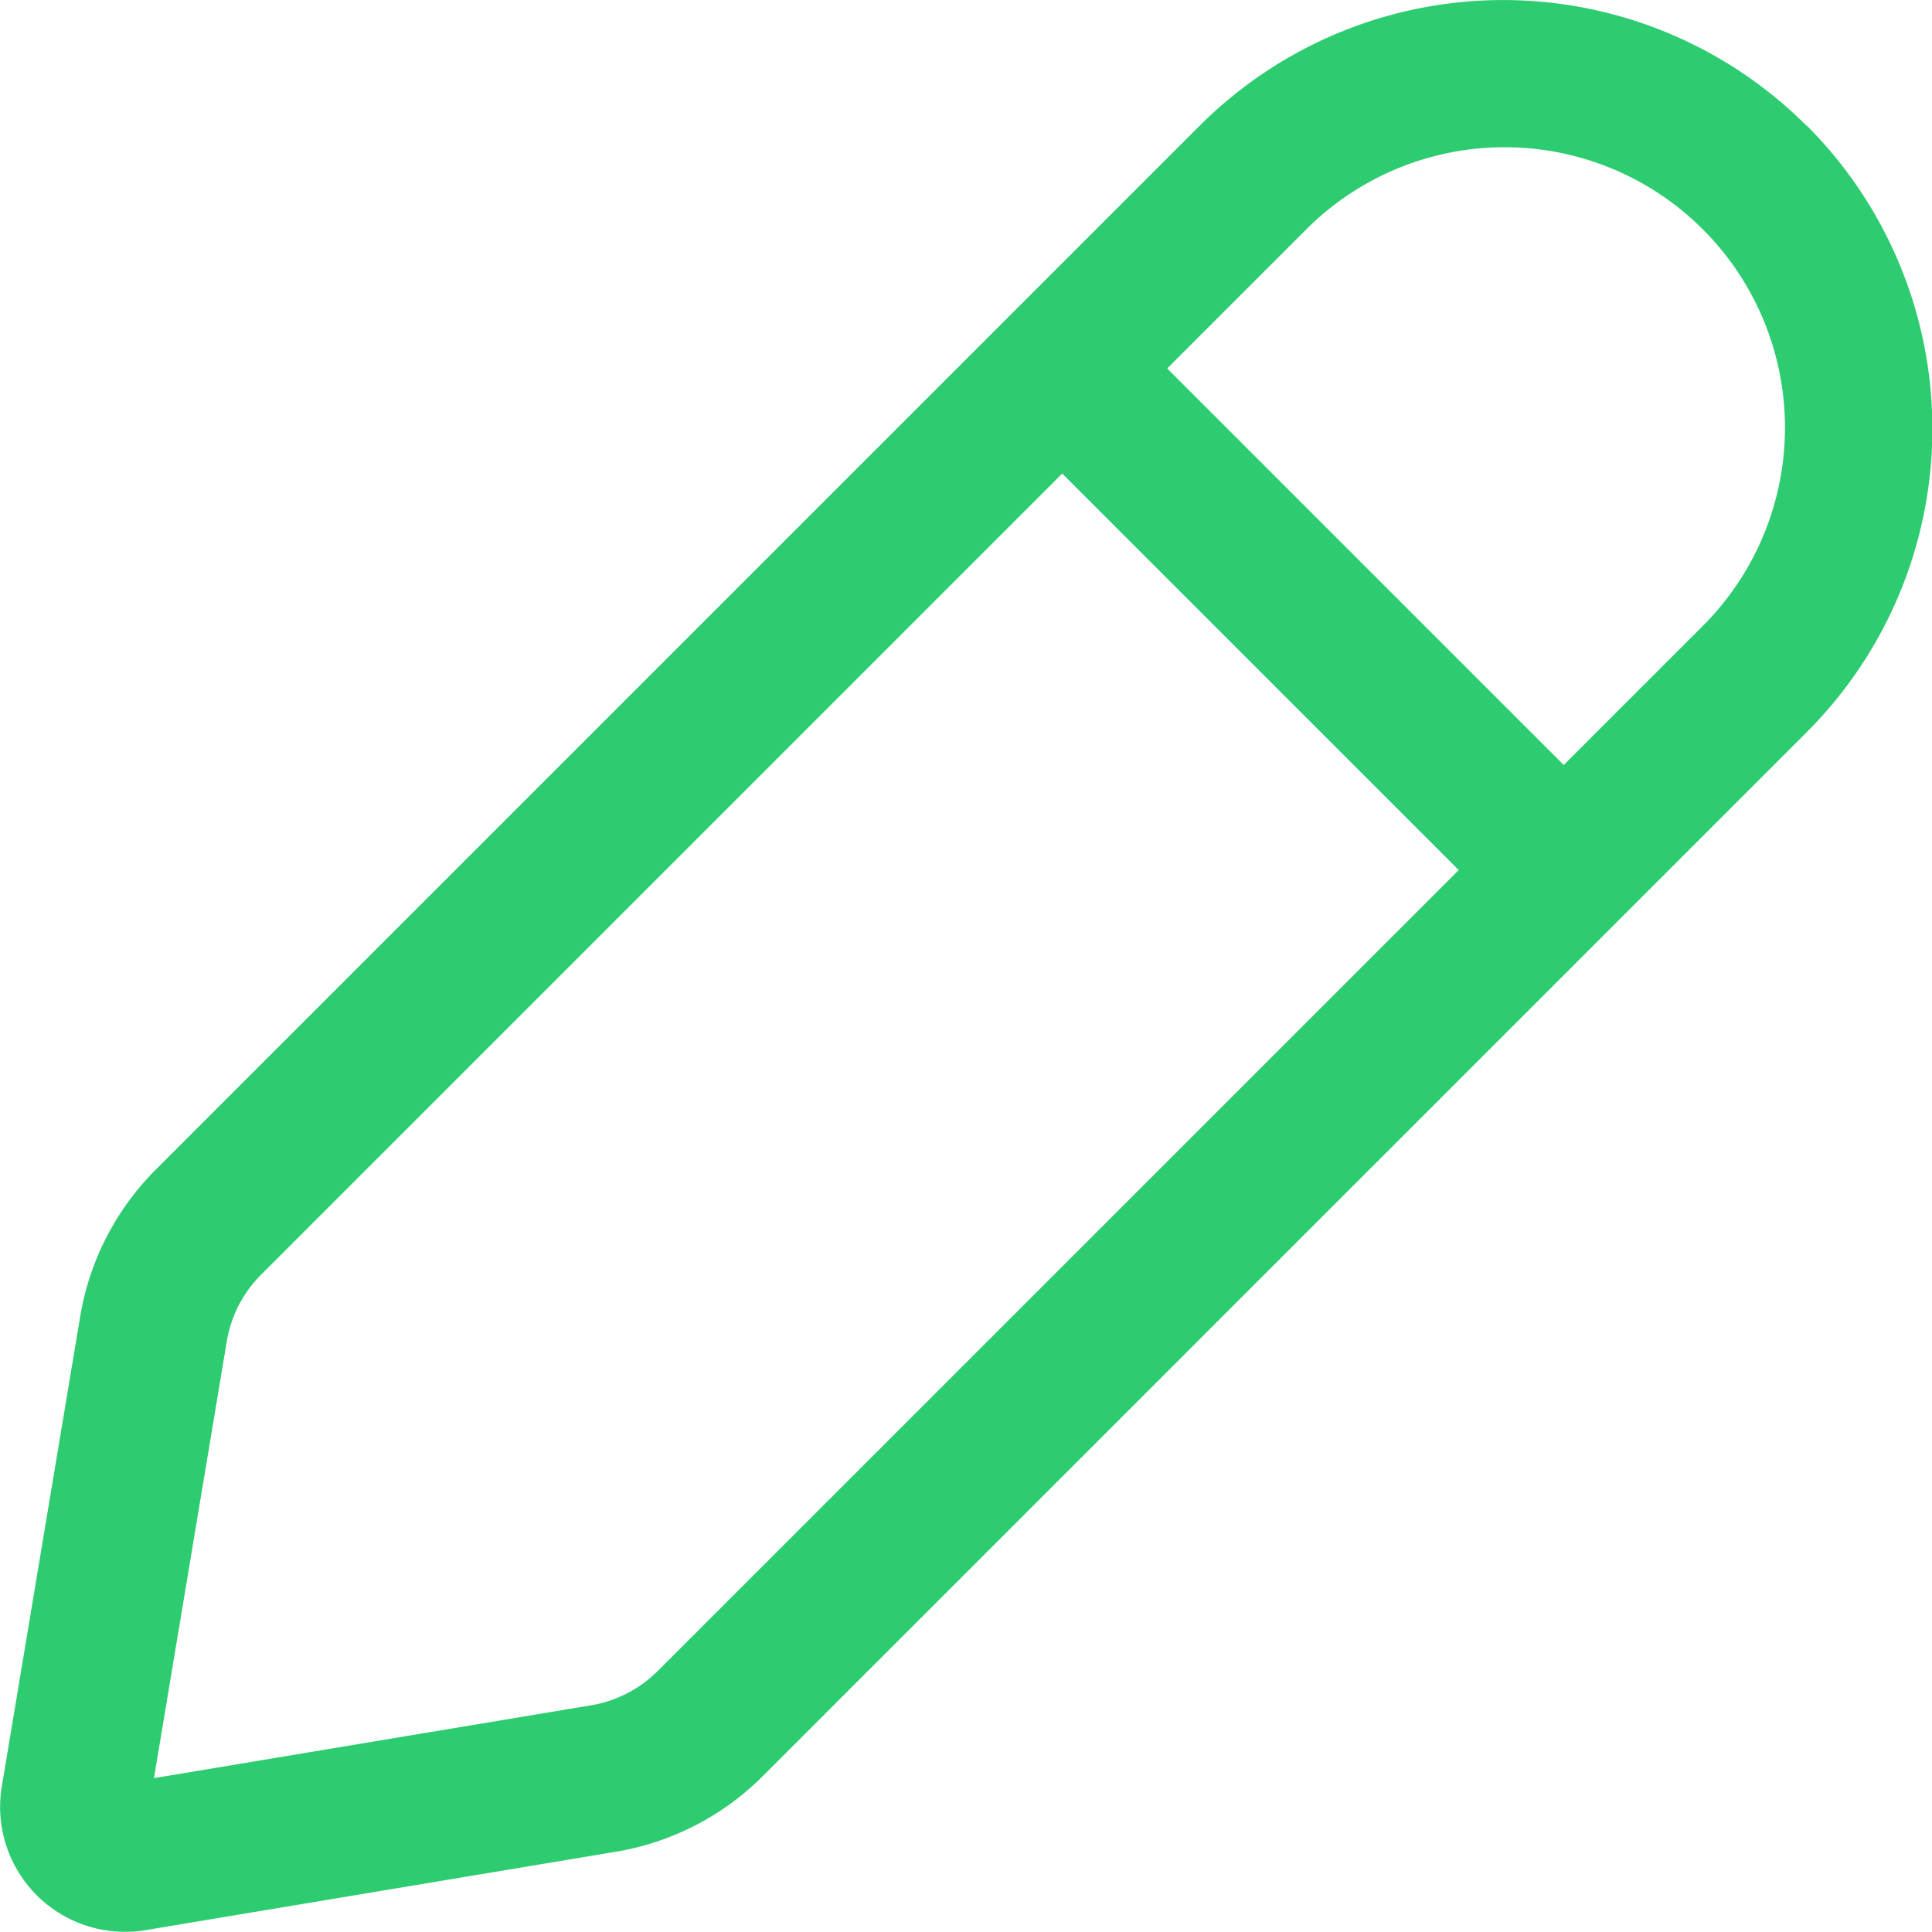 <svg xmlns="http://www.w3.org/2000/svg" width="20.313" height="20.312" viewBox="0 0 20.313 20.312">
    <path id="pen-Regular_1_" d="M800.241,1085.571a4.512,4.512,0,0,0-6.379,0l-10.972,10.972a2.846,2.846,0,0,0-.8,1.555l-.823,4.935a1.313,1.313,0,0,0,1.3,1.528,1.235,1.235,0,0,0,.214-.018l4.937-.823a2.844,2.844,0,0,0,1.554-.8l10.972-10.972a4.51,4.51,0,0,0,0-6.378Zm-12.076,16.246a1.292,1.292,0,0,1-.706.363l-4.592.765.765-4.59a1.292,1.292,0,0,1,.364-.706l8.42-8.42,4.169,4.169Zm10.972-10.972-1.448,1.448-4.169-4.169,1.448-1.448a2.948,2.948,0,1,1,4.169,4.169Z" transform="translate(-781.248 -1084.25)" fill="#2ecc71"/>
</svg>
